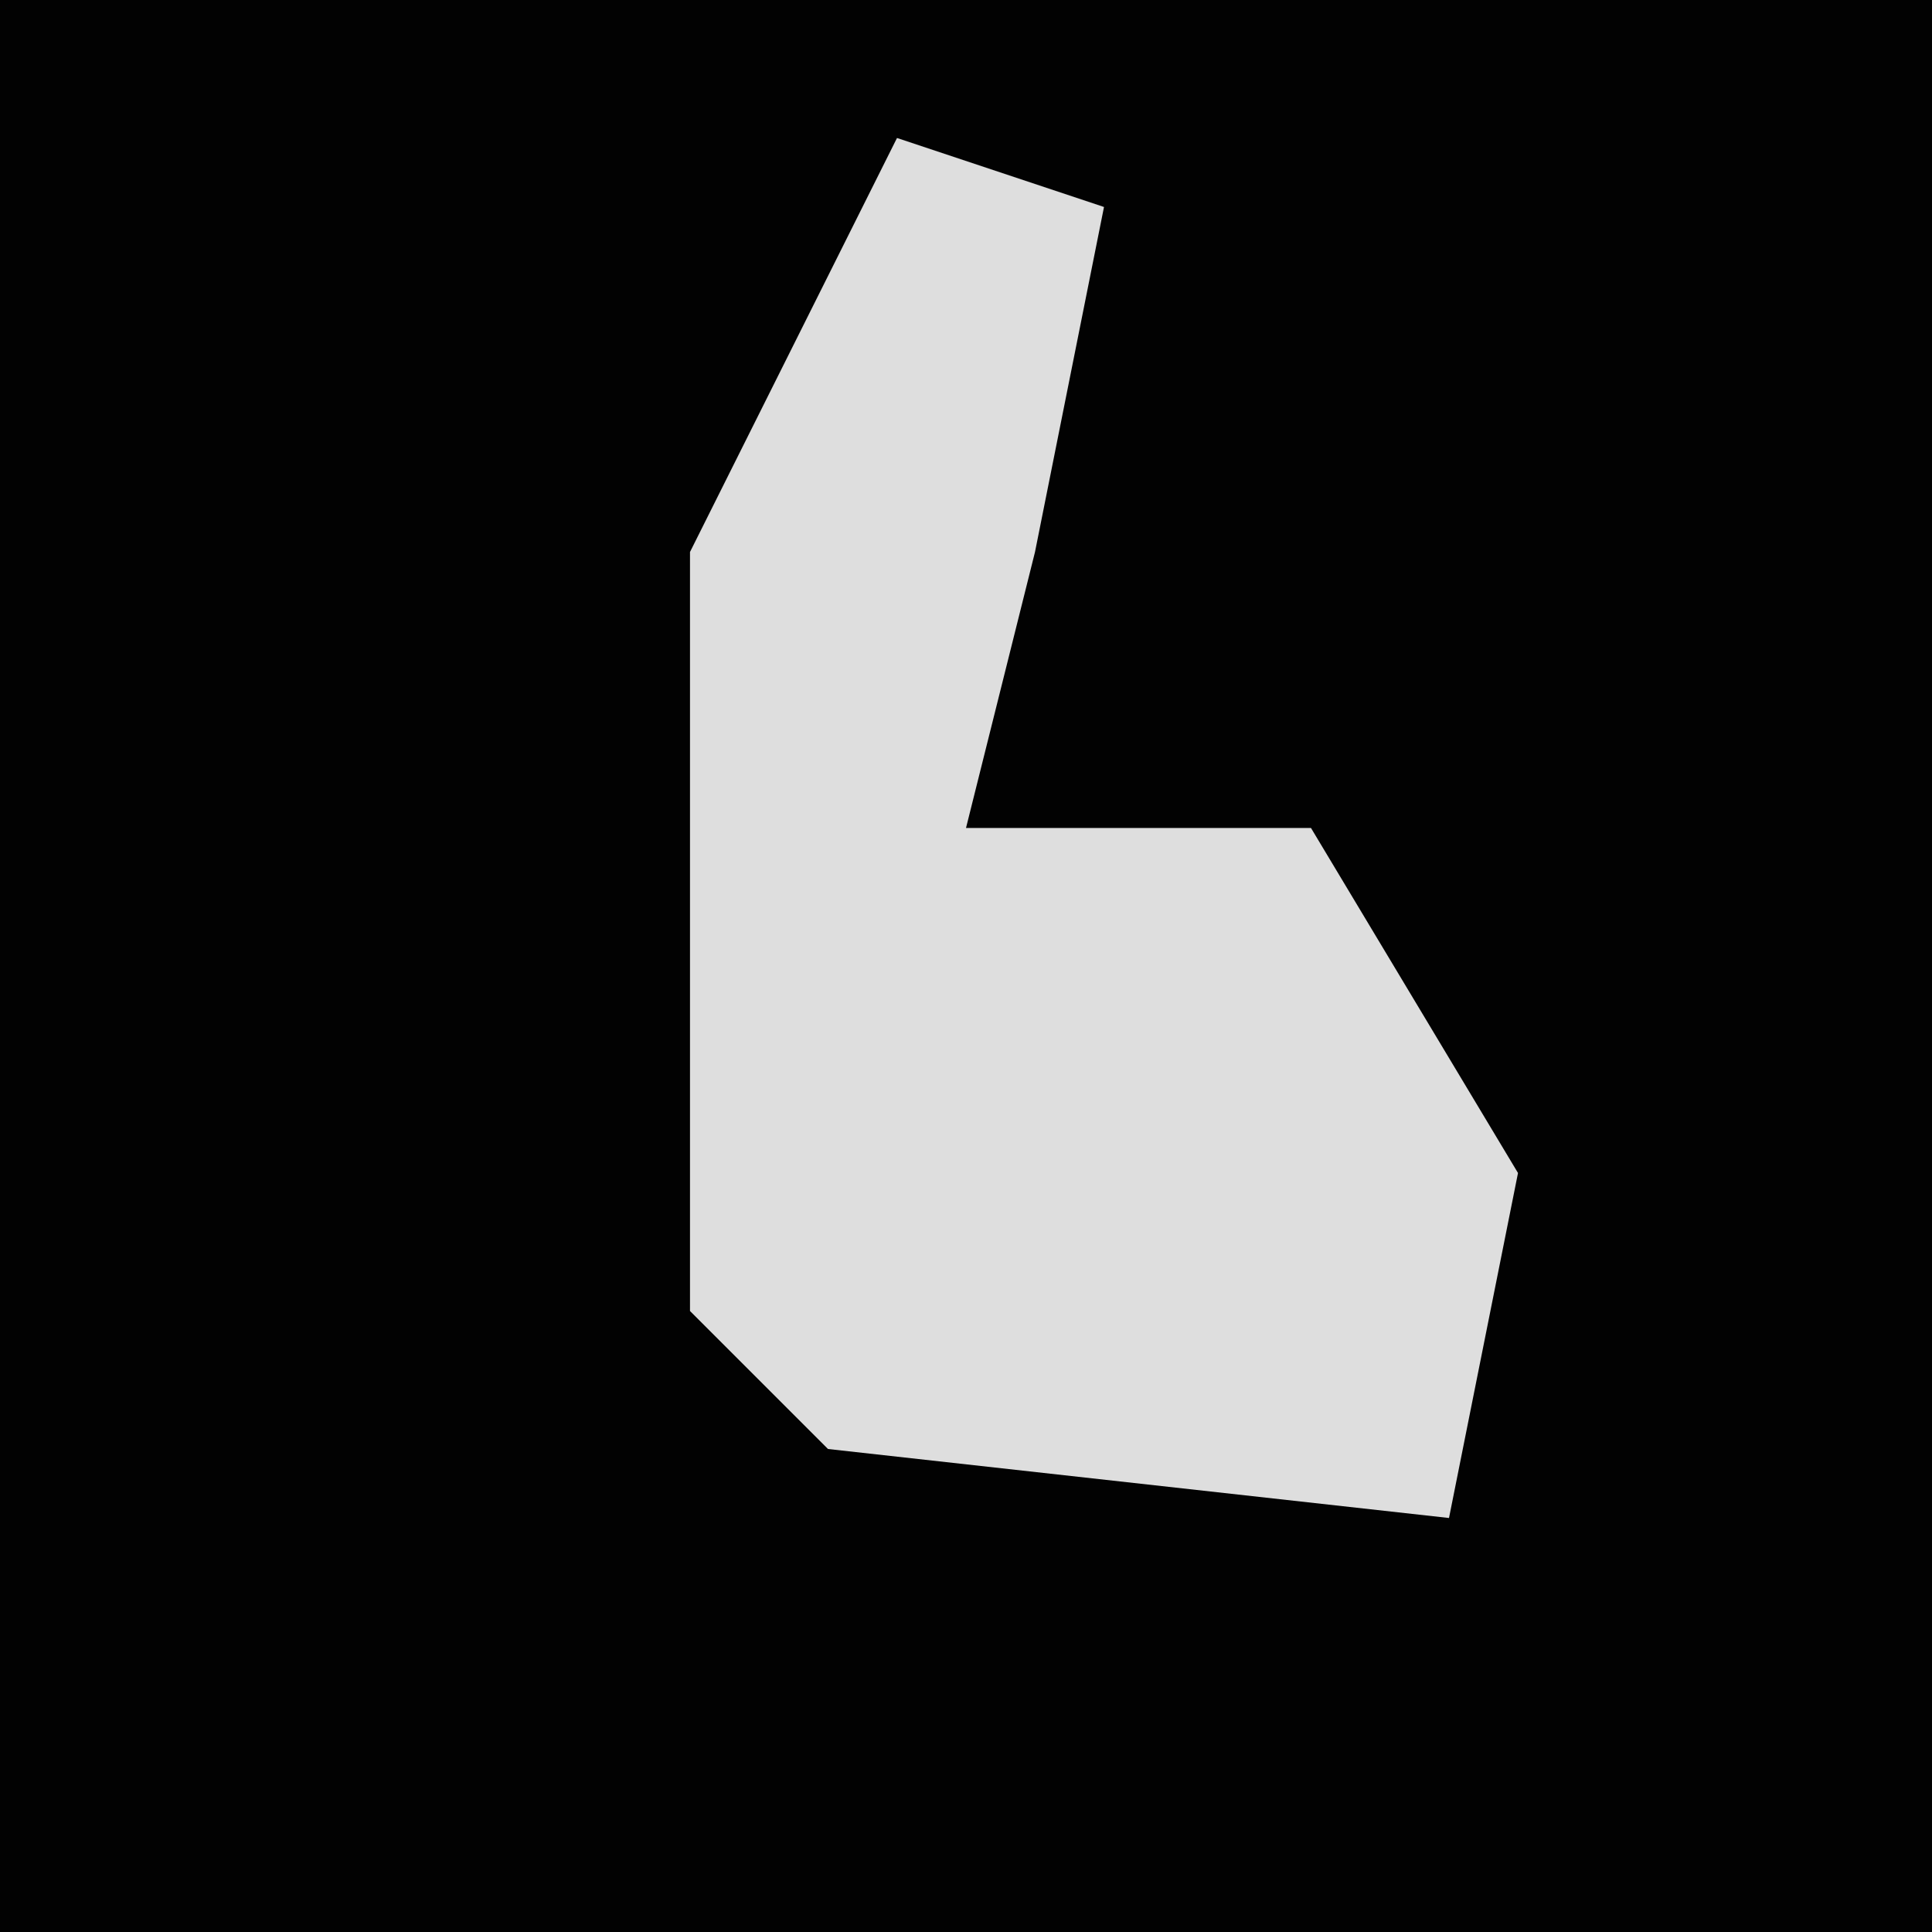 <?xml version="1.0" encoding="UTF-8"?>
<svg version="1.1" xmlns="http://www.w3.org/2000/svg" width="28" height="28">
<path d="M0,0 L28,0 L28,28 L0,28 Z " fill="#020202" transform="translate(0,0)"/>
<path d="M0,0 L3,1 L2,6 L1,10 L6,10 L9,15 L8,20 L-1,19 L-3,17 L-3,6 Z " fill="#DEDEDE" transform="translate(13,2)"/>
</svg>
